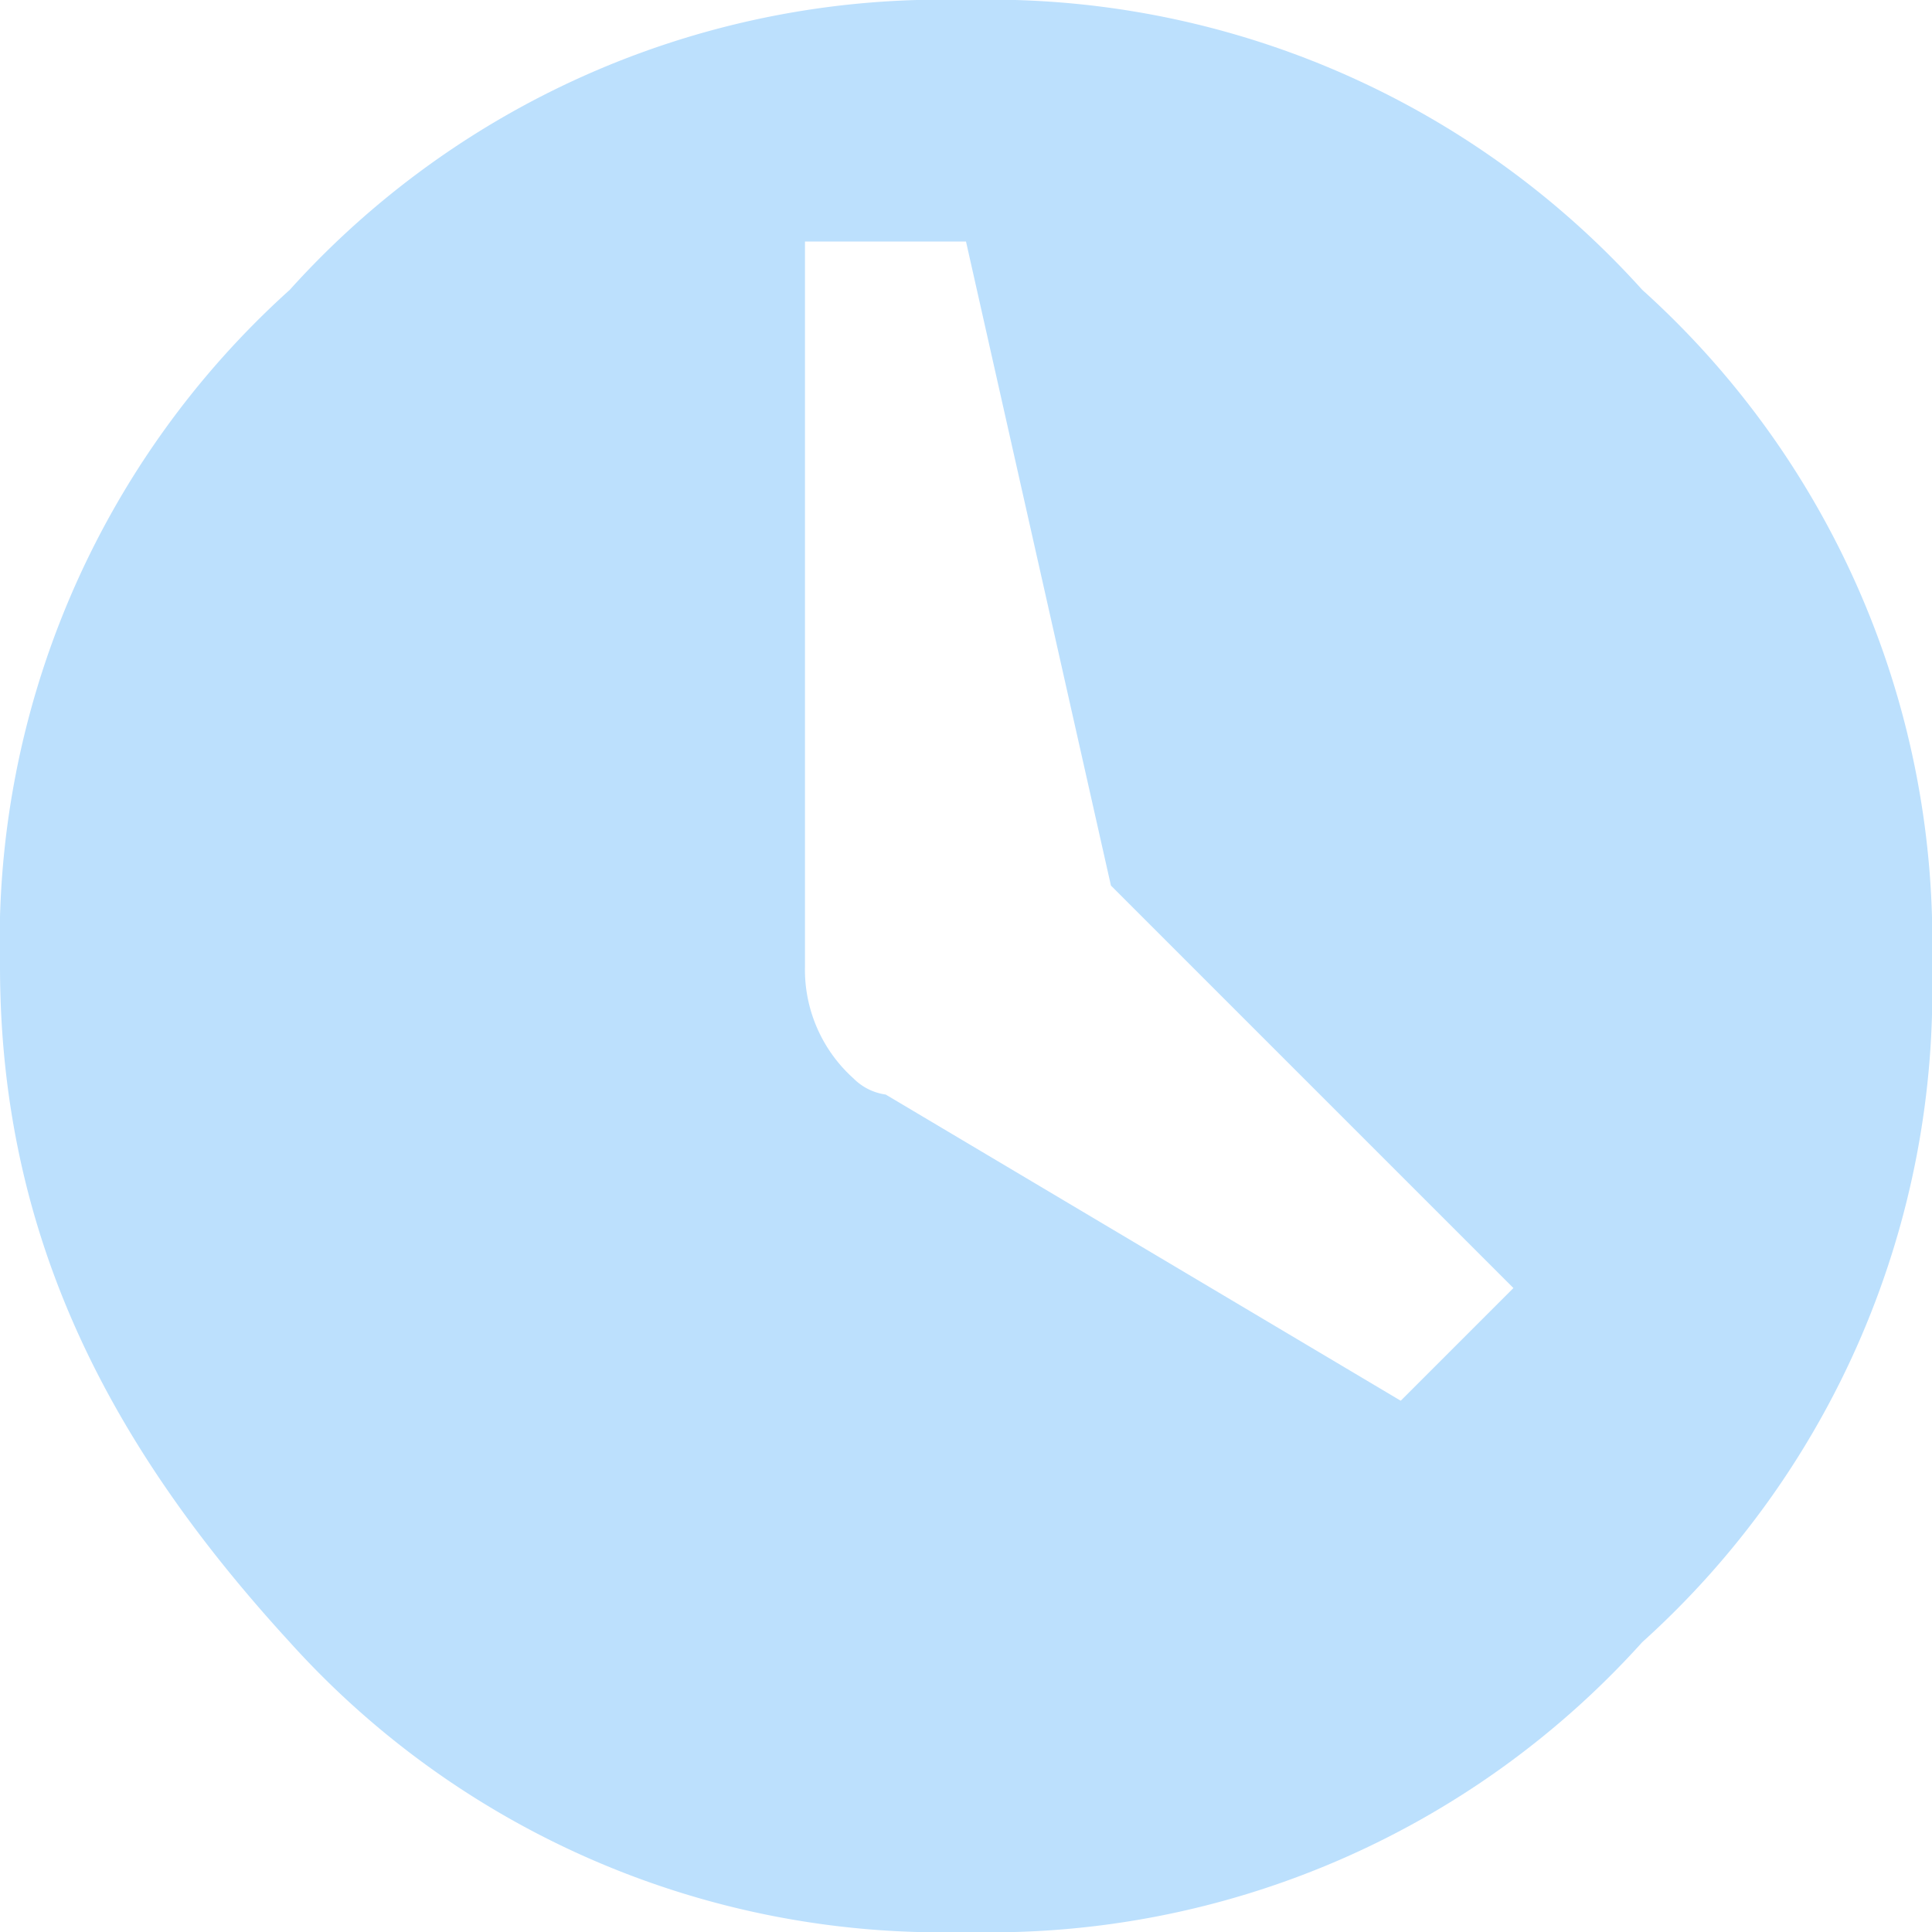 <svg xmlns="http://www.w3.org/2000/svg" width="33.5" height="33.5" viewBox="0 0 33.5 33.5"><defs><style>.a{fill:#bce0fd;}</style></defs><path class="a" d="M5.025,5.025A15.206,15.206,0,0,1,16.75,0,15.206,15.206,0,0,1,28.475,5.025,15.206,15.206,0,0,1,33.5,16.75a15.206,15.206,0,0,1-5.025,11.725A15.206,15.206,0,0,1,16.75,33.5,15.206,15.206,0,0,1,5.025,28.475C1.954,25.125,0,21.5,0,16.75A15.206,15.206,0,0,1,5.025,5.025ZM24.288,24.288l1.954-1.954-6.979-6.979L16.75,4.188H13.958V16.75A2.534,2.534,0,0,0,14.8,18.7a.975.975,0,0,0,.558.279Z"/></svg>